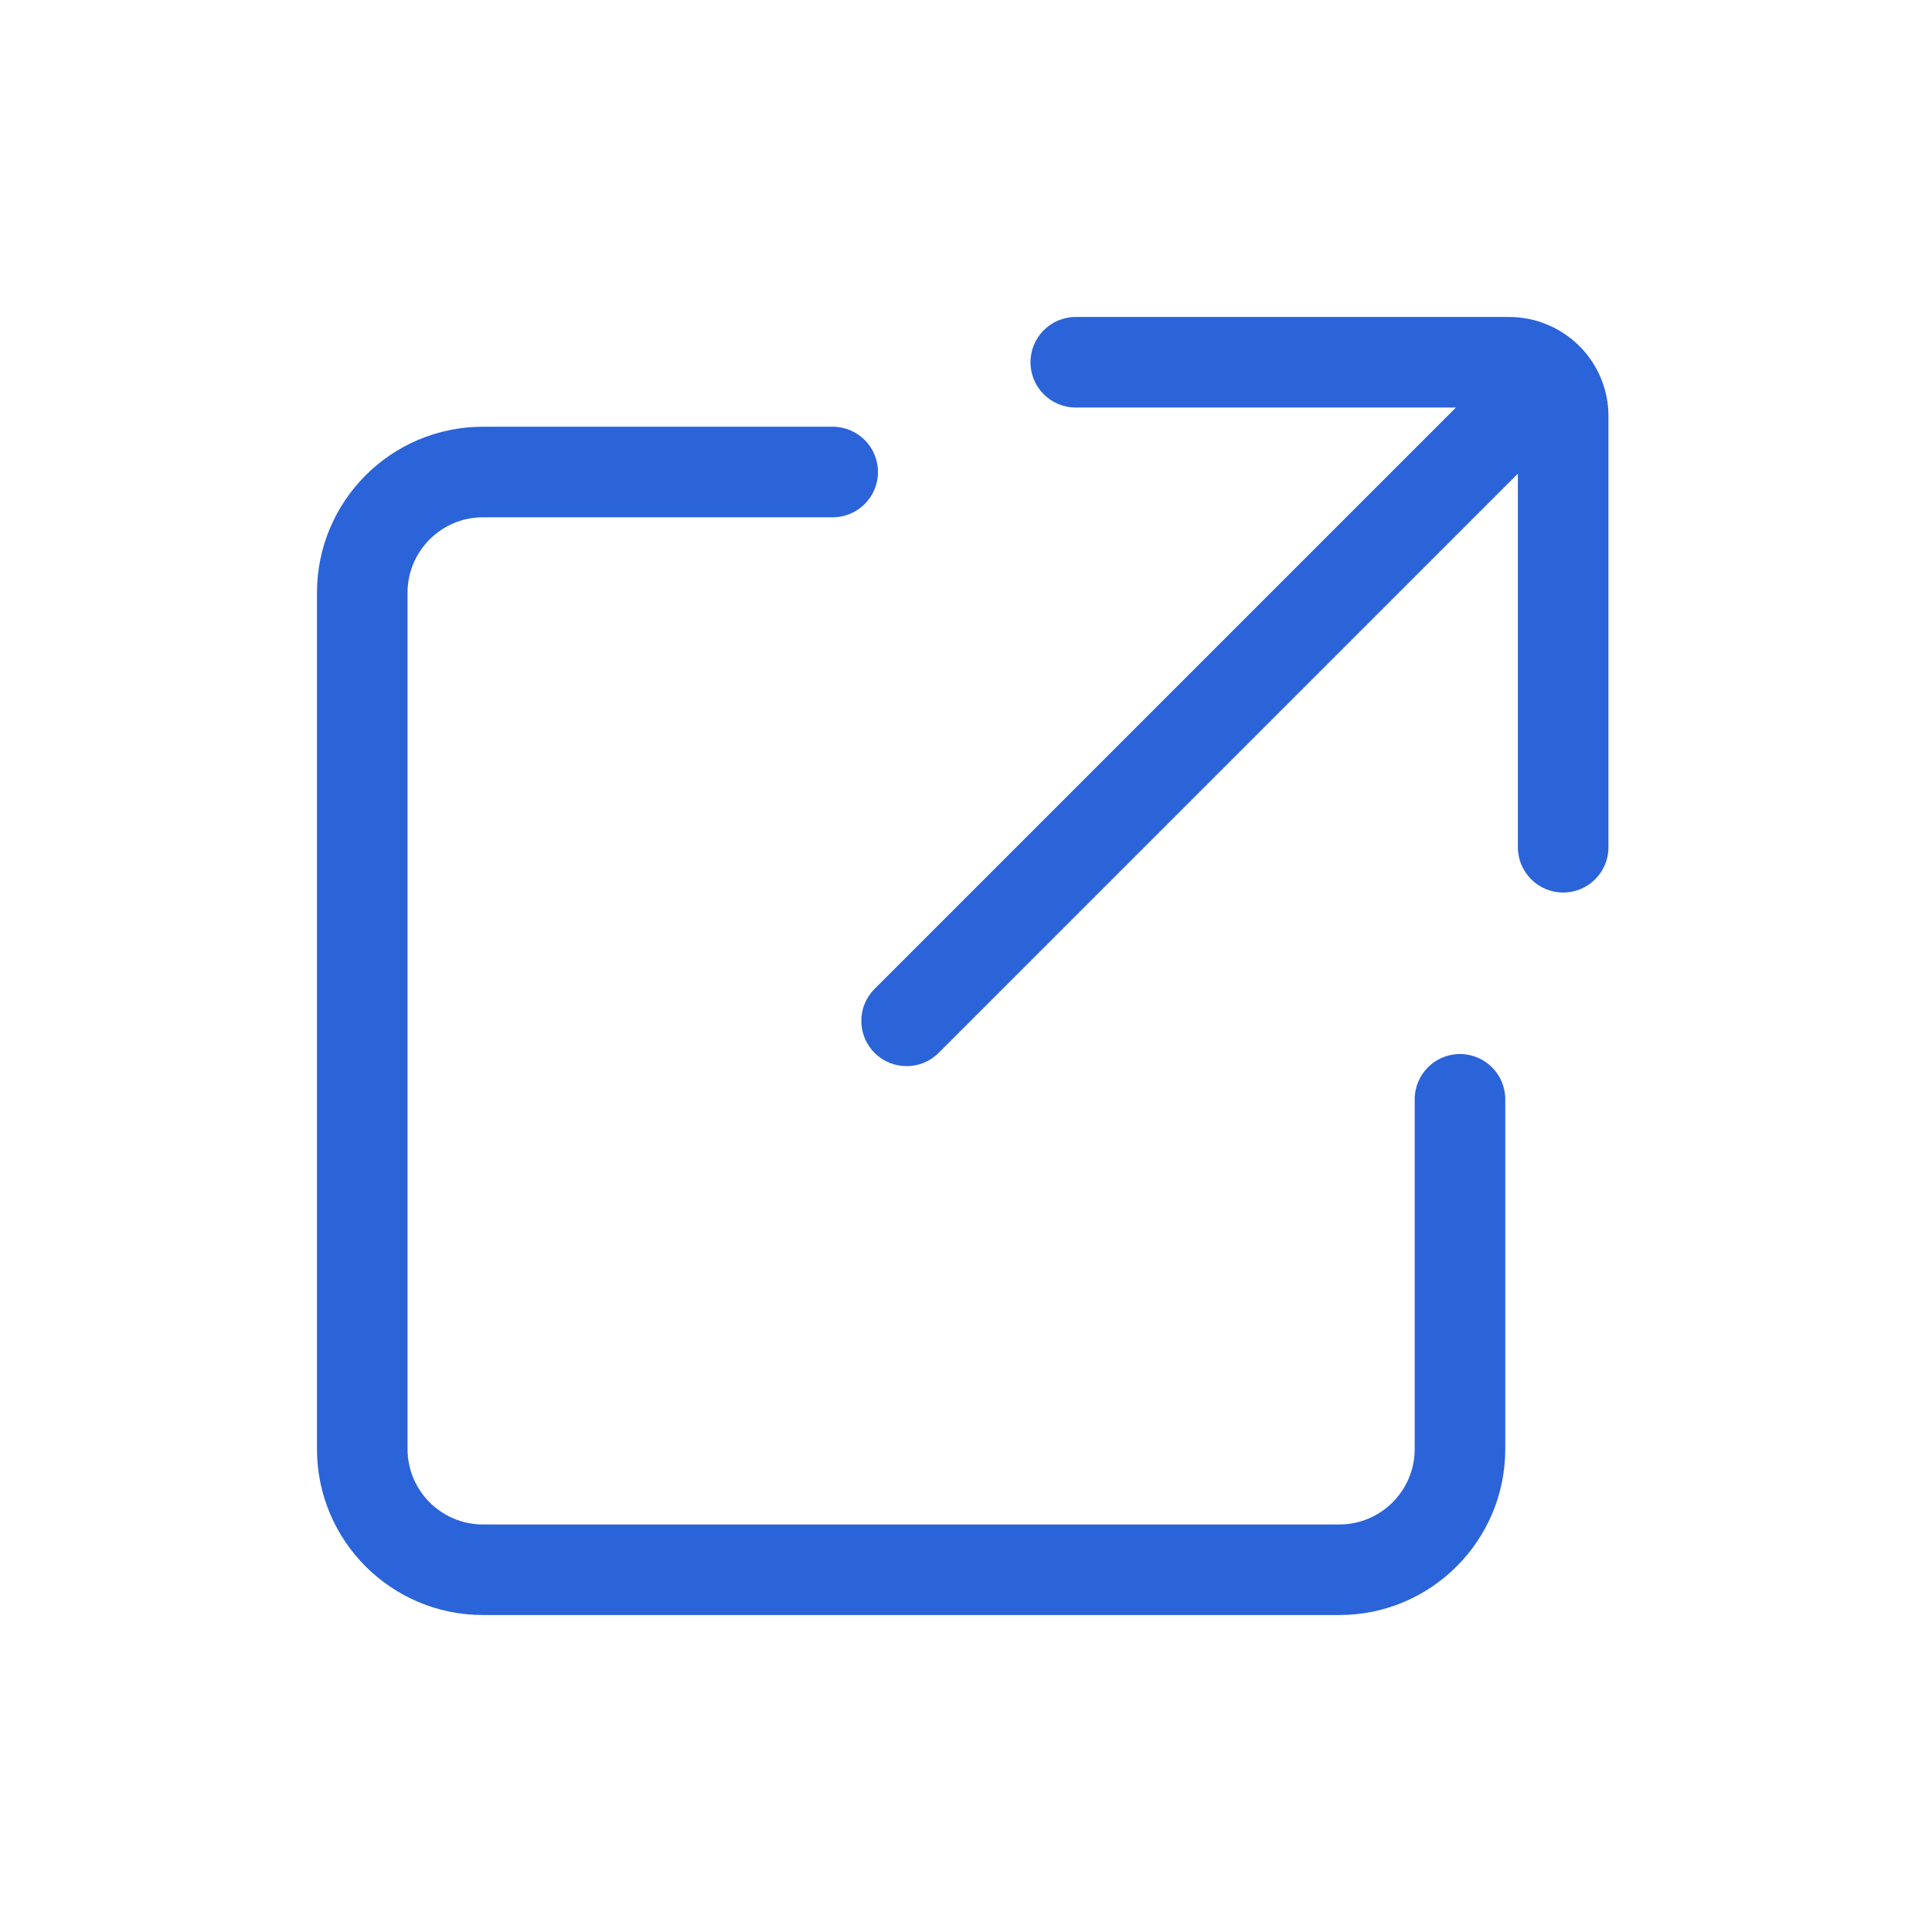 <svg width="32" height="32" viewBox="0 0 32 32" fill="none" xmlns="http://www.w3.org/2000/svg">
<path d="M13.792 8.568C14.206 8.568 14.542 8.232 14.542 7.818C14.542 7.404 14.206 7.068 13.792 7.068V8.568ZM24.932 18.208C24.932 17.794 24.596 17.458 24.182 17.458C23.767 17.458 23.432 17.794 23.432 18.208H24.932ZM17.818 5.25C17.404 5.25 17.068 5.586 17.068 6C17.068 6.414 17.404 6.75 17.818 6.75V5.25ZM25.891 6.893L26.641 6.893V6.893H25.891ZM25.141 14.033C25.141 14.447 25.477 14.783 25.891 14.783C26.305 14.783 26.641 14.447 26.641 14.033H25.141ZM14.486 16.379C14.193 16.672 14.193 17.146 14.486 17.439C14.779 17.732 15.254 17.732 15.547 17.439L14.486 16.379ZM22.182 25.25H8V26.75H22.182V25.25ZM6.75 24V9.818H5.25V24H6.75ZM8 8.568H13.792V7.068H8V8.568ZM23.432 18.208V24H24.932V18.208H23.432ZM8 25.25C7.31 25.25 6.75 24.69 6.75 24H5.25C5.25 25.519 6.481 26.75 8 26.75V25.25ZM22.182 26.75C23.701 26.75 24.932 25.519 24.932 24H23.432C23.432 24.69 22.872 25.25 22.182 25.25V26.75ZM6.75 9.818C6.75 9.128 7.31 8.568 8 8.568V7.068C6.481 7.068 5.25 8.299 5.25 9.818H6.75ZM17.818 6.75H24.994V5.25H17.818V6.75ZM25.141 6.893L25.141 14.033H26.641L26.641 6.893L25.141 6.893ZM24.994 6.75C25.037 6.75 25.075 6.767 25.102 6.796L26.19 5.763C25.89 5.448 25.464 5.25 24.994 5.25V6.75ZM25.102 6.796C25.127 6.823 25.141 6.855 25.141 6.893H26.641C26.641 6.455 26.468 6.056 26.19 5.763L25.102 6.796ZM25.116 5.749L14.486 16.379L15.547 17.439L26.176 6.81L25.116 5.749Z" fill="#2B63D9"/>
</svg>
